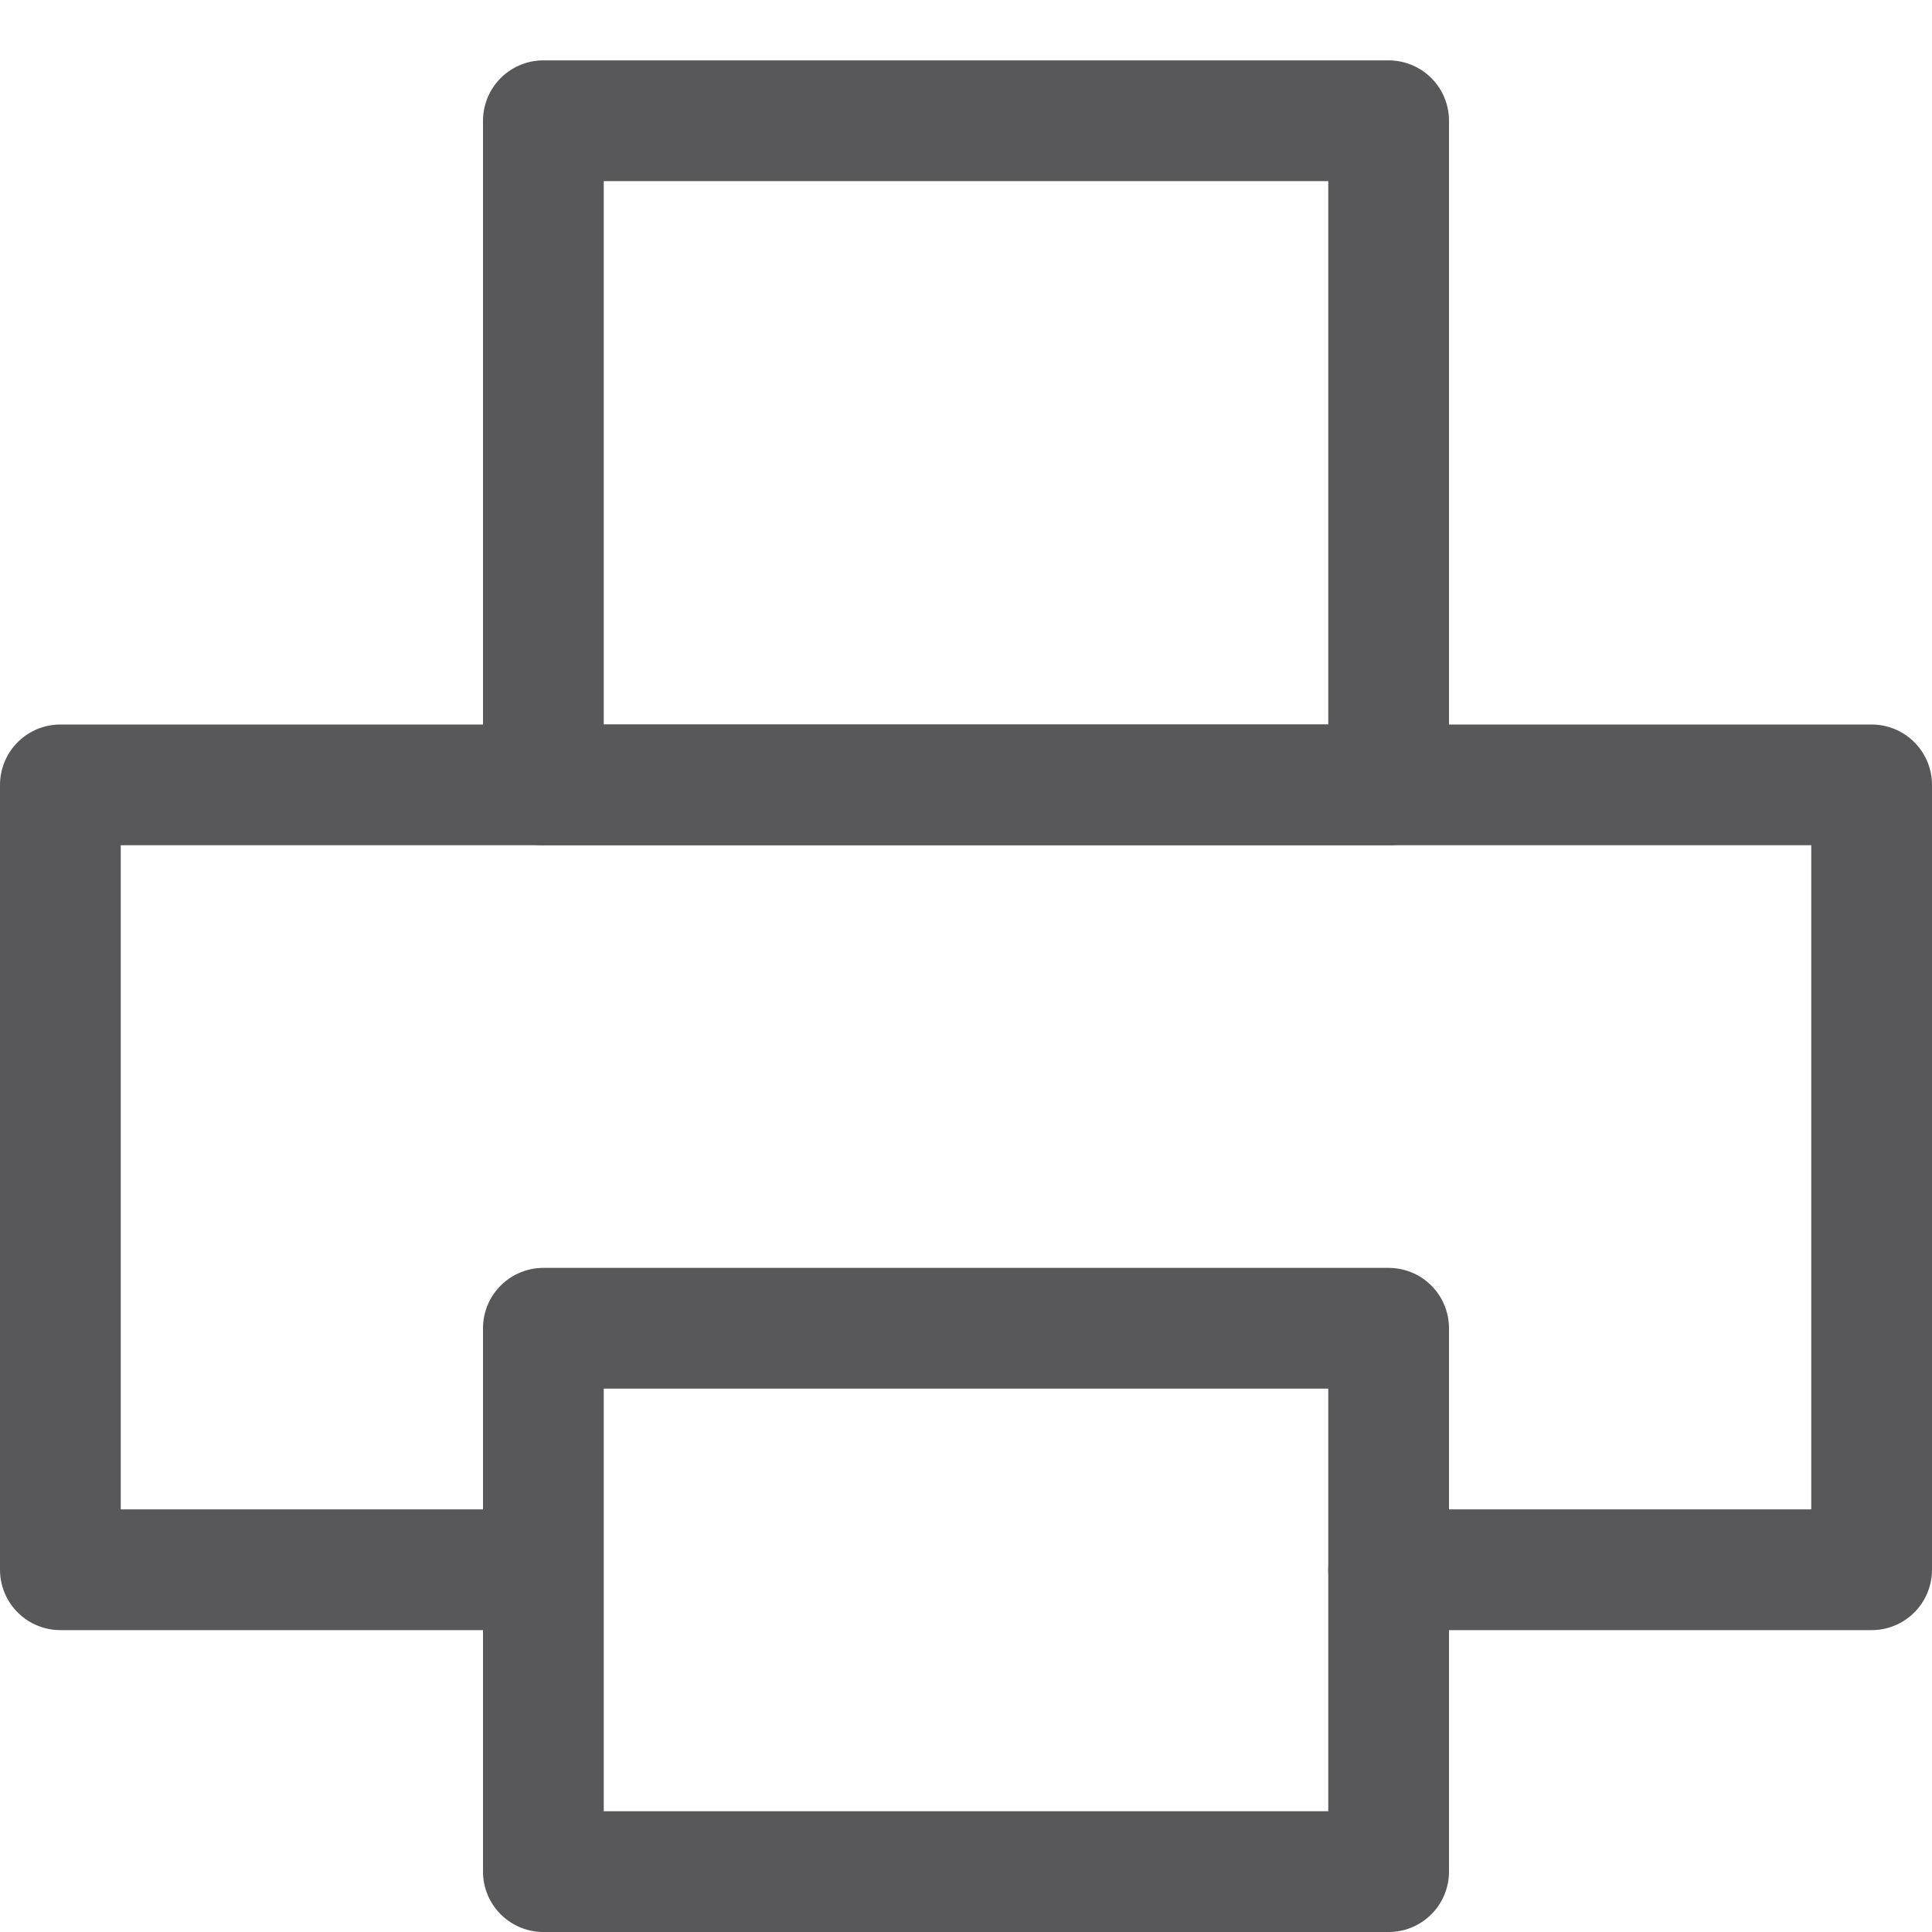 <?xml version="1.0" encoding="utf-8"?>
<!-- Generator: Adobe Illustrator 18.1.0, SVG Export Plug-In . SVG Version: 6.00 Build 0)  -->
<!DOCTYPE svg PUBLIC "-//W3C//DTD SVG 1.1//EN" "http://www.w3.org/Graphics/SVG/1.1/DTD/svg11.dtd">
<svg version="1.1" id="Layer_1" xmlns="http://www.w3.org/2000/svg" xmlns:xlink="http://www.w3.org/1999/xlink" x="0px" y="0px"
	 width="32px" height="32px" viewBox="0 0 32 32" enable-background="new 0 0 32 32" xml:space="preserve">
<g>
	
		<polyline fill="none" stroke="#58585B" stroke-width="2" stroke-linecap="round" stroke-linejoin="round" stroke-miterlimit="10" points="
		8.9,26 1,26 1,13 31,13 31,26 23,26 	"/>
	
		<rect x="9" y="2" fill="none" stroke="#58585B" stroke-width="2" stroke-linecap="round" stroke-linejoin="round" stroke-miterlimit="10" width="14" height="11"/>
	
		<rect x="9" y="22" fill="none" stroke="#58585B" stroke-width="2" stroke-linecap="round" stroke-linejoin="round" stroke-miterlimit="10" width="14" height="9"/>
</g>
</svg>
